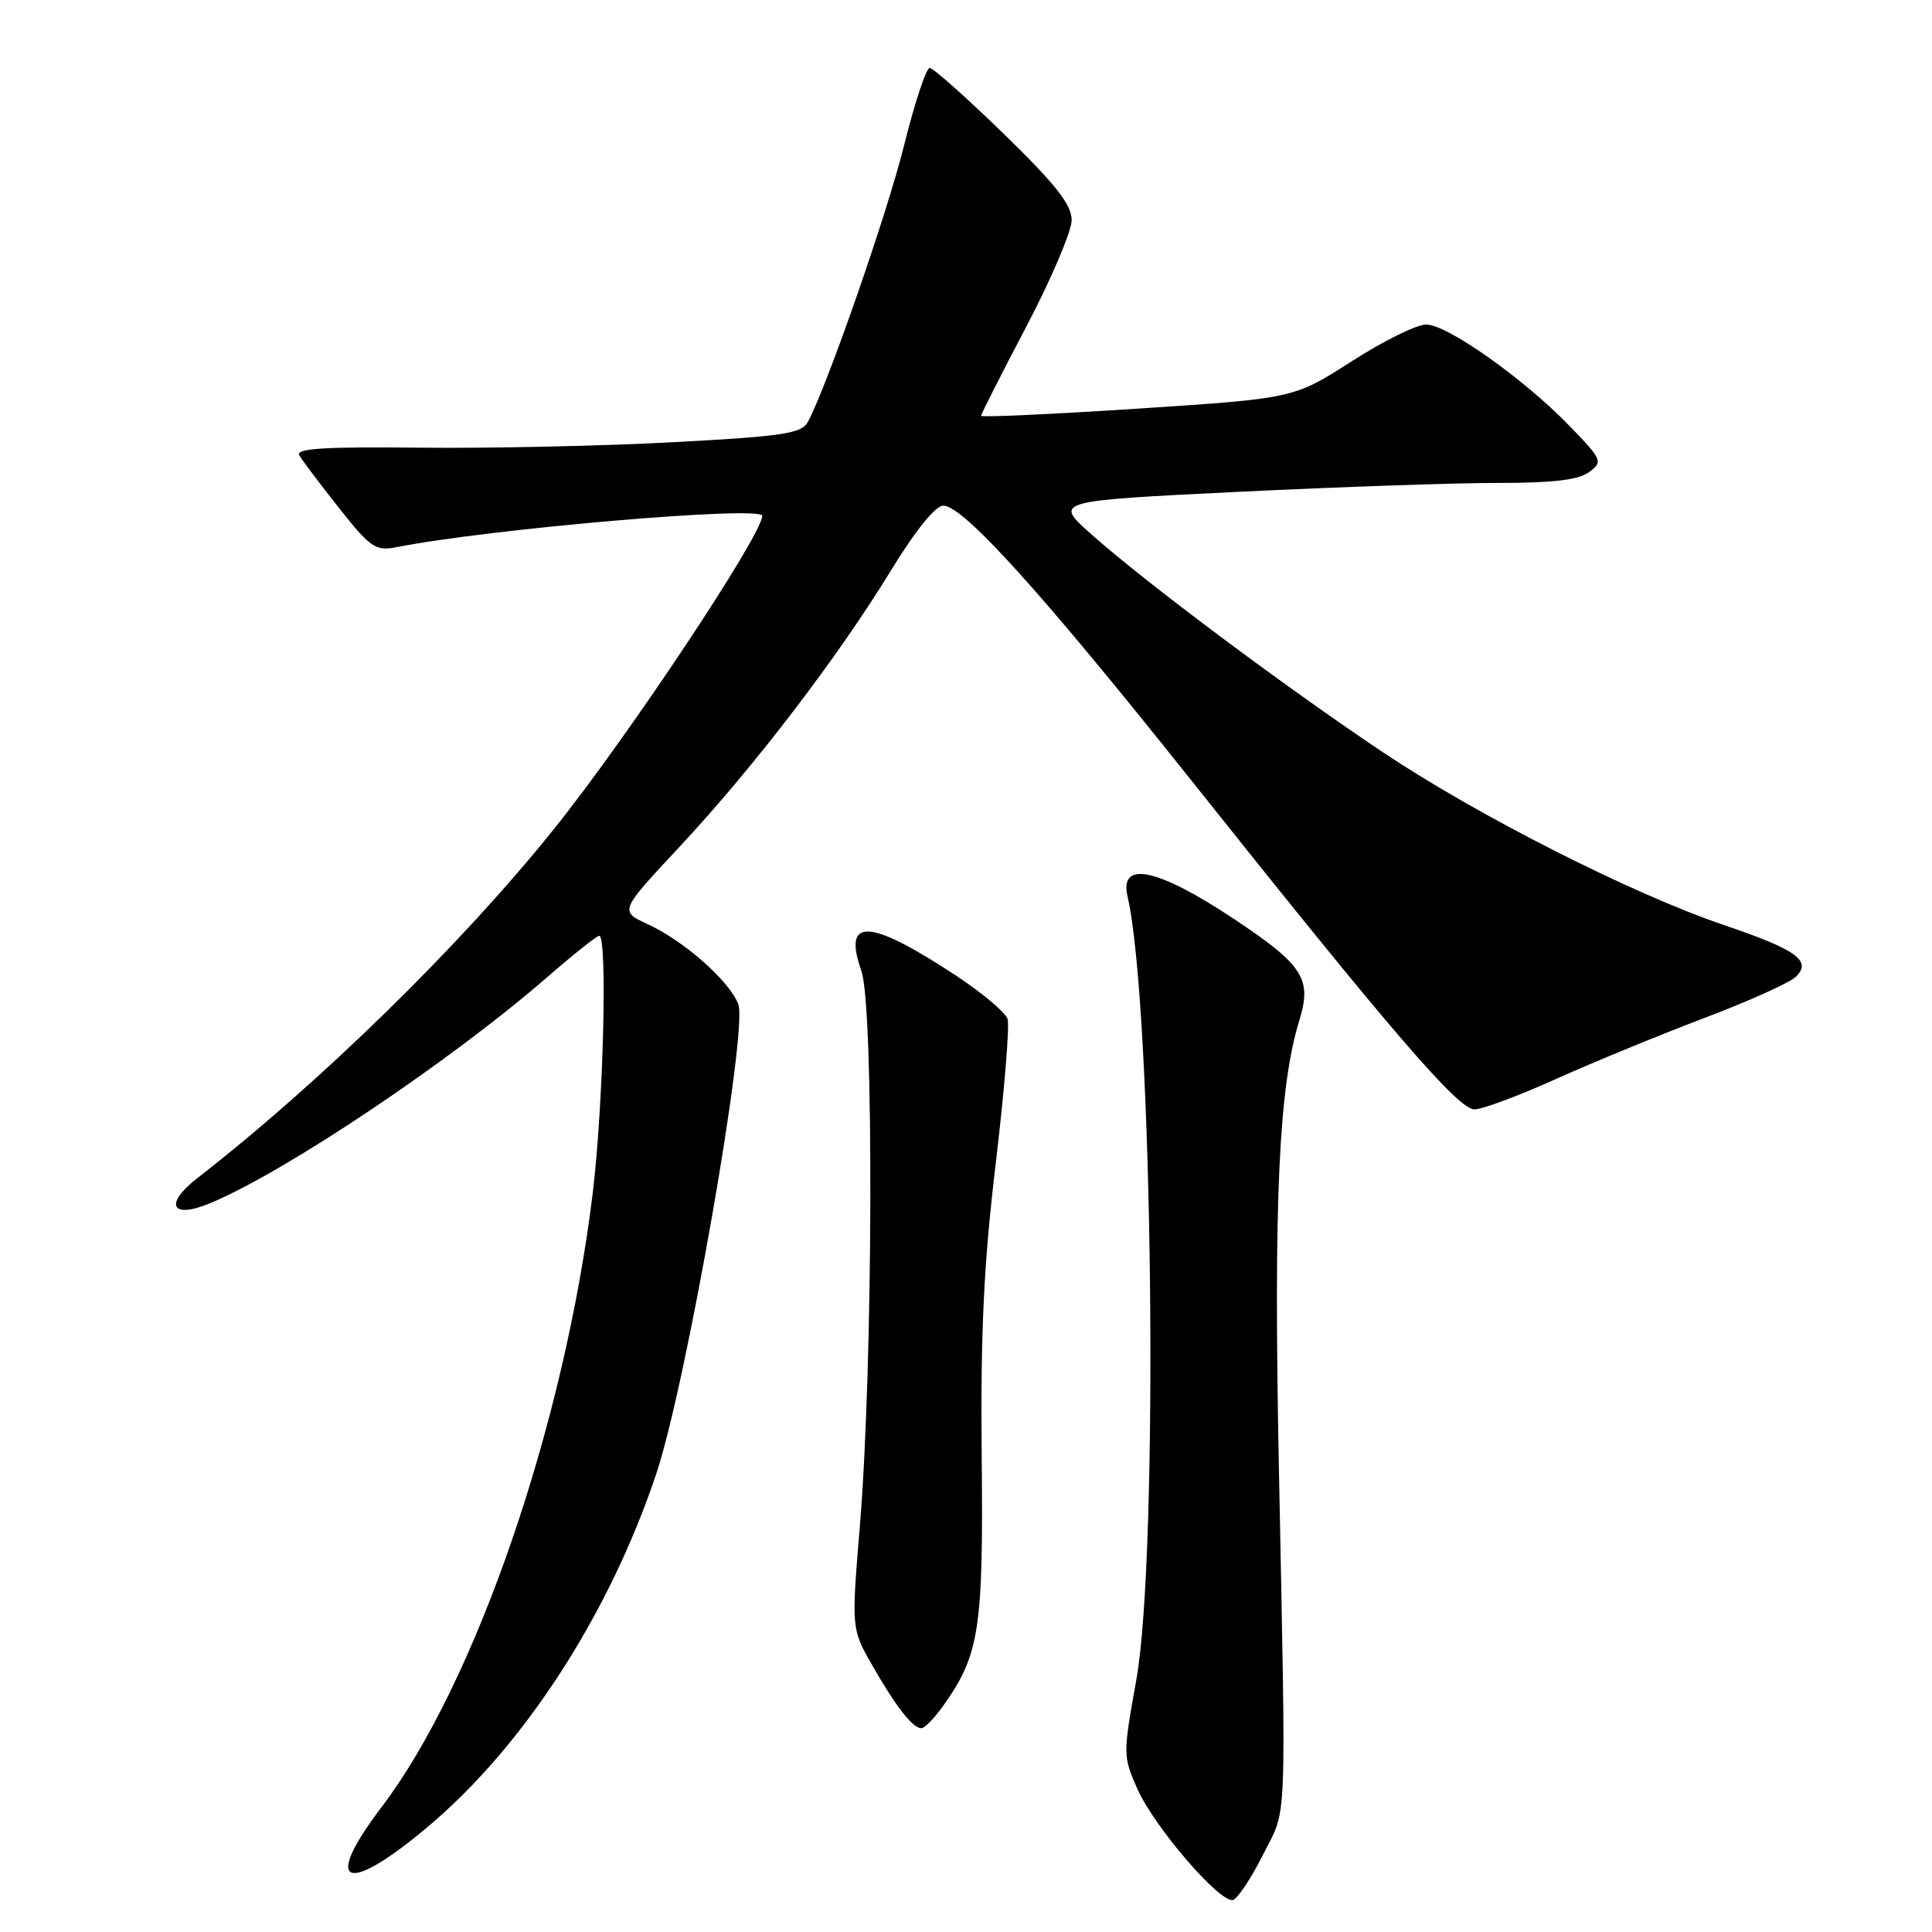 <?xml version="1.0" encoding="UTF-8" standalone="no"?>
<!DOCTYPE svg PUBLIC "-//W3C//DTD SVG 1.1//EN" "http://www.w3.org/Graphics/SVG/1.1/DTD/svg11.dtd" >
<svg xmlns="http://www.w3.org/2000/svg" xmlns:xlink="http://www.w3.org/1999/xlink" version="1.1" viewBox="0 0 256 256">
 <g >
 <path fill="currentColor"
d=" M 167.34 245.79 C 170.59 239.32 170.42 243.55 169.45 194.00 C 168.76 158.93 169.45 144.03 172.17 135.20 C 173.87 129.69 172.68 127.86 163.45 121.73 C 153.40 115.05 148.30 113.97 149.40 118.75 C 152.77 133.31 153.58 205.77 150.57 222.58 C 148.79 232.48 148.79 232.73 150.73 237.08 C 152.98 242.13 161.70 252.24 163.38 251.75 C 164.00 251.57 165.78 248.89 167.34 245.79 Z  M 56.71 242.04 C 69.46 231.31 80.72 213.90 86.96 195.28 C 90.94 183.40 99.13 136.51 97.83 133.07 C 96.67 129.99 90.62 124.66 85.79 122.44 C 82.08 120.73 82.08 120.73 90.12 112.12 C 99.91 101.63 111.07 87.03 118.08 75.55 C 121.31 70.28 123.95 67.00 124.99 67.00 C 127.64 67.00 138.12 78.61 157.93 103.50 C 184.41 136.77 193.21 146.99 195.37 147.00 C 196.40 147.00 201.26 145.19 206.18 142.97 C 211.10 140.76 219.93 137.13 225.81 134.90 C 231.69 132.68 237.16 130.21 237.96 129.43 C 240.12 127.32 238.07 125.84 228.50 122.60 C 216.31 118.47 195.79 108.07 183.20 99.65 C 170.13 90.90 151.70 77.12 144.57 70.76 C 139.63 66.37 139.63 66.37 164.07 65.17 C 177.50 64.52 193.03 63.98 198.56 63.99 C 205.75 64.00 209.17 63.59 210.56 62.56 C 212.42 61.18 212.33 60.95 208.00 56.47 C 201.94 50.20 191.77 43.00 188.97 43.00 C 187.72 43.00 183.26 45.20 179.07 47.90 C 171.43 52.79 171.43 52.79 150.72 54.15 C 139.32 54.89 130.00 55.32 130.00 55.09 C 130.00 54.87 132.70 49.54 136.00 43.26 C 139.30 36.98 142.00 30.63 142.00 29.17 C 142.00 27.12 139.90 24.45 133.02 17.75 C 128.07 12.94 123.65 9.00 123.19 9.00 C 122.73 9.00 121.20 13.61 119.80 19.25 C 117.54 28.34 109.62 51.10 107.05 55.90 C 106.23 57.44 103.83 57.81 89.30 58.59 C 80.06 59.09 64.95 59.42 55.73 59.32 C 43.06 59.18 39.13 59.42 39.65 60.32 C 40.02 60.97 42.39 64.11 44.91 67.30 C 49.08 72.57 49.77 73.04 52.50 72.51 C 64.89 70.06 101.00 66.97 101.00 68.35 C 101.00 70.87 83.15 97.71 73.37 109.89 C 61.04 125.25 42.47 143.42 26.12 156.13 C 21.70 159.57 22.71 161.56 27.80 159.45 C 37.79 155.31 59.83 140.52 72.65 129.36 C 76.04 126.41 79.08 124.00 79.40 124.00 C 80.51 124.00 79.95 146.42 78.55 158.00 C 74.84 188.65 63.02 223.06 50.54 239.48 C 42.62 249.91 45.80 251.23 56.71 242.04 Z  M 124.95 226.07 C 129.79 219.28 130.31 215.92 130.08 193.00 C 129.92 176.45 130.35 167.49 131.95 154.07 C 133.09 144.49 133.79 135.92 133.51 135.03 C 133.23 134.15 130.13 131.54 126.63 129.24 C 115.14 121.68 111.62 121.52 114.14 128.66 C 115.81 133.39 115.69 181.06 113.94 202.16 C 112.81 215.83 112.81 215.83 115.58 220.66 C 118.69 226.12 120.94 229.00 122.09 229.00 C 122.51 229.00 123.80 227.68 124.95 226.07 Z "/>
</g>
</svg>